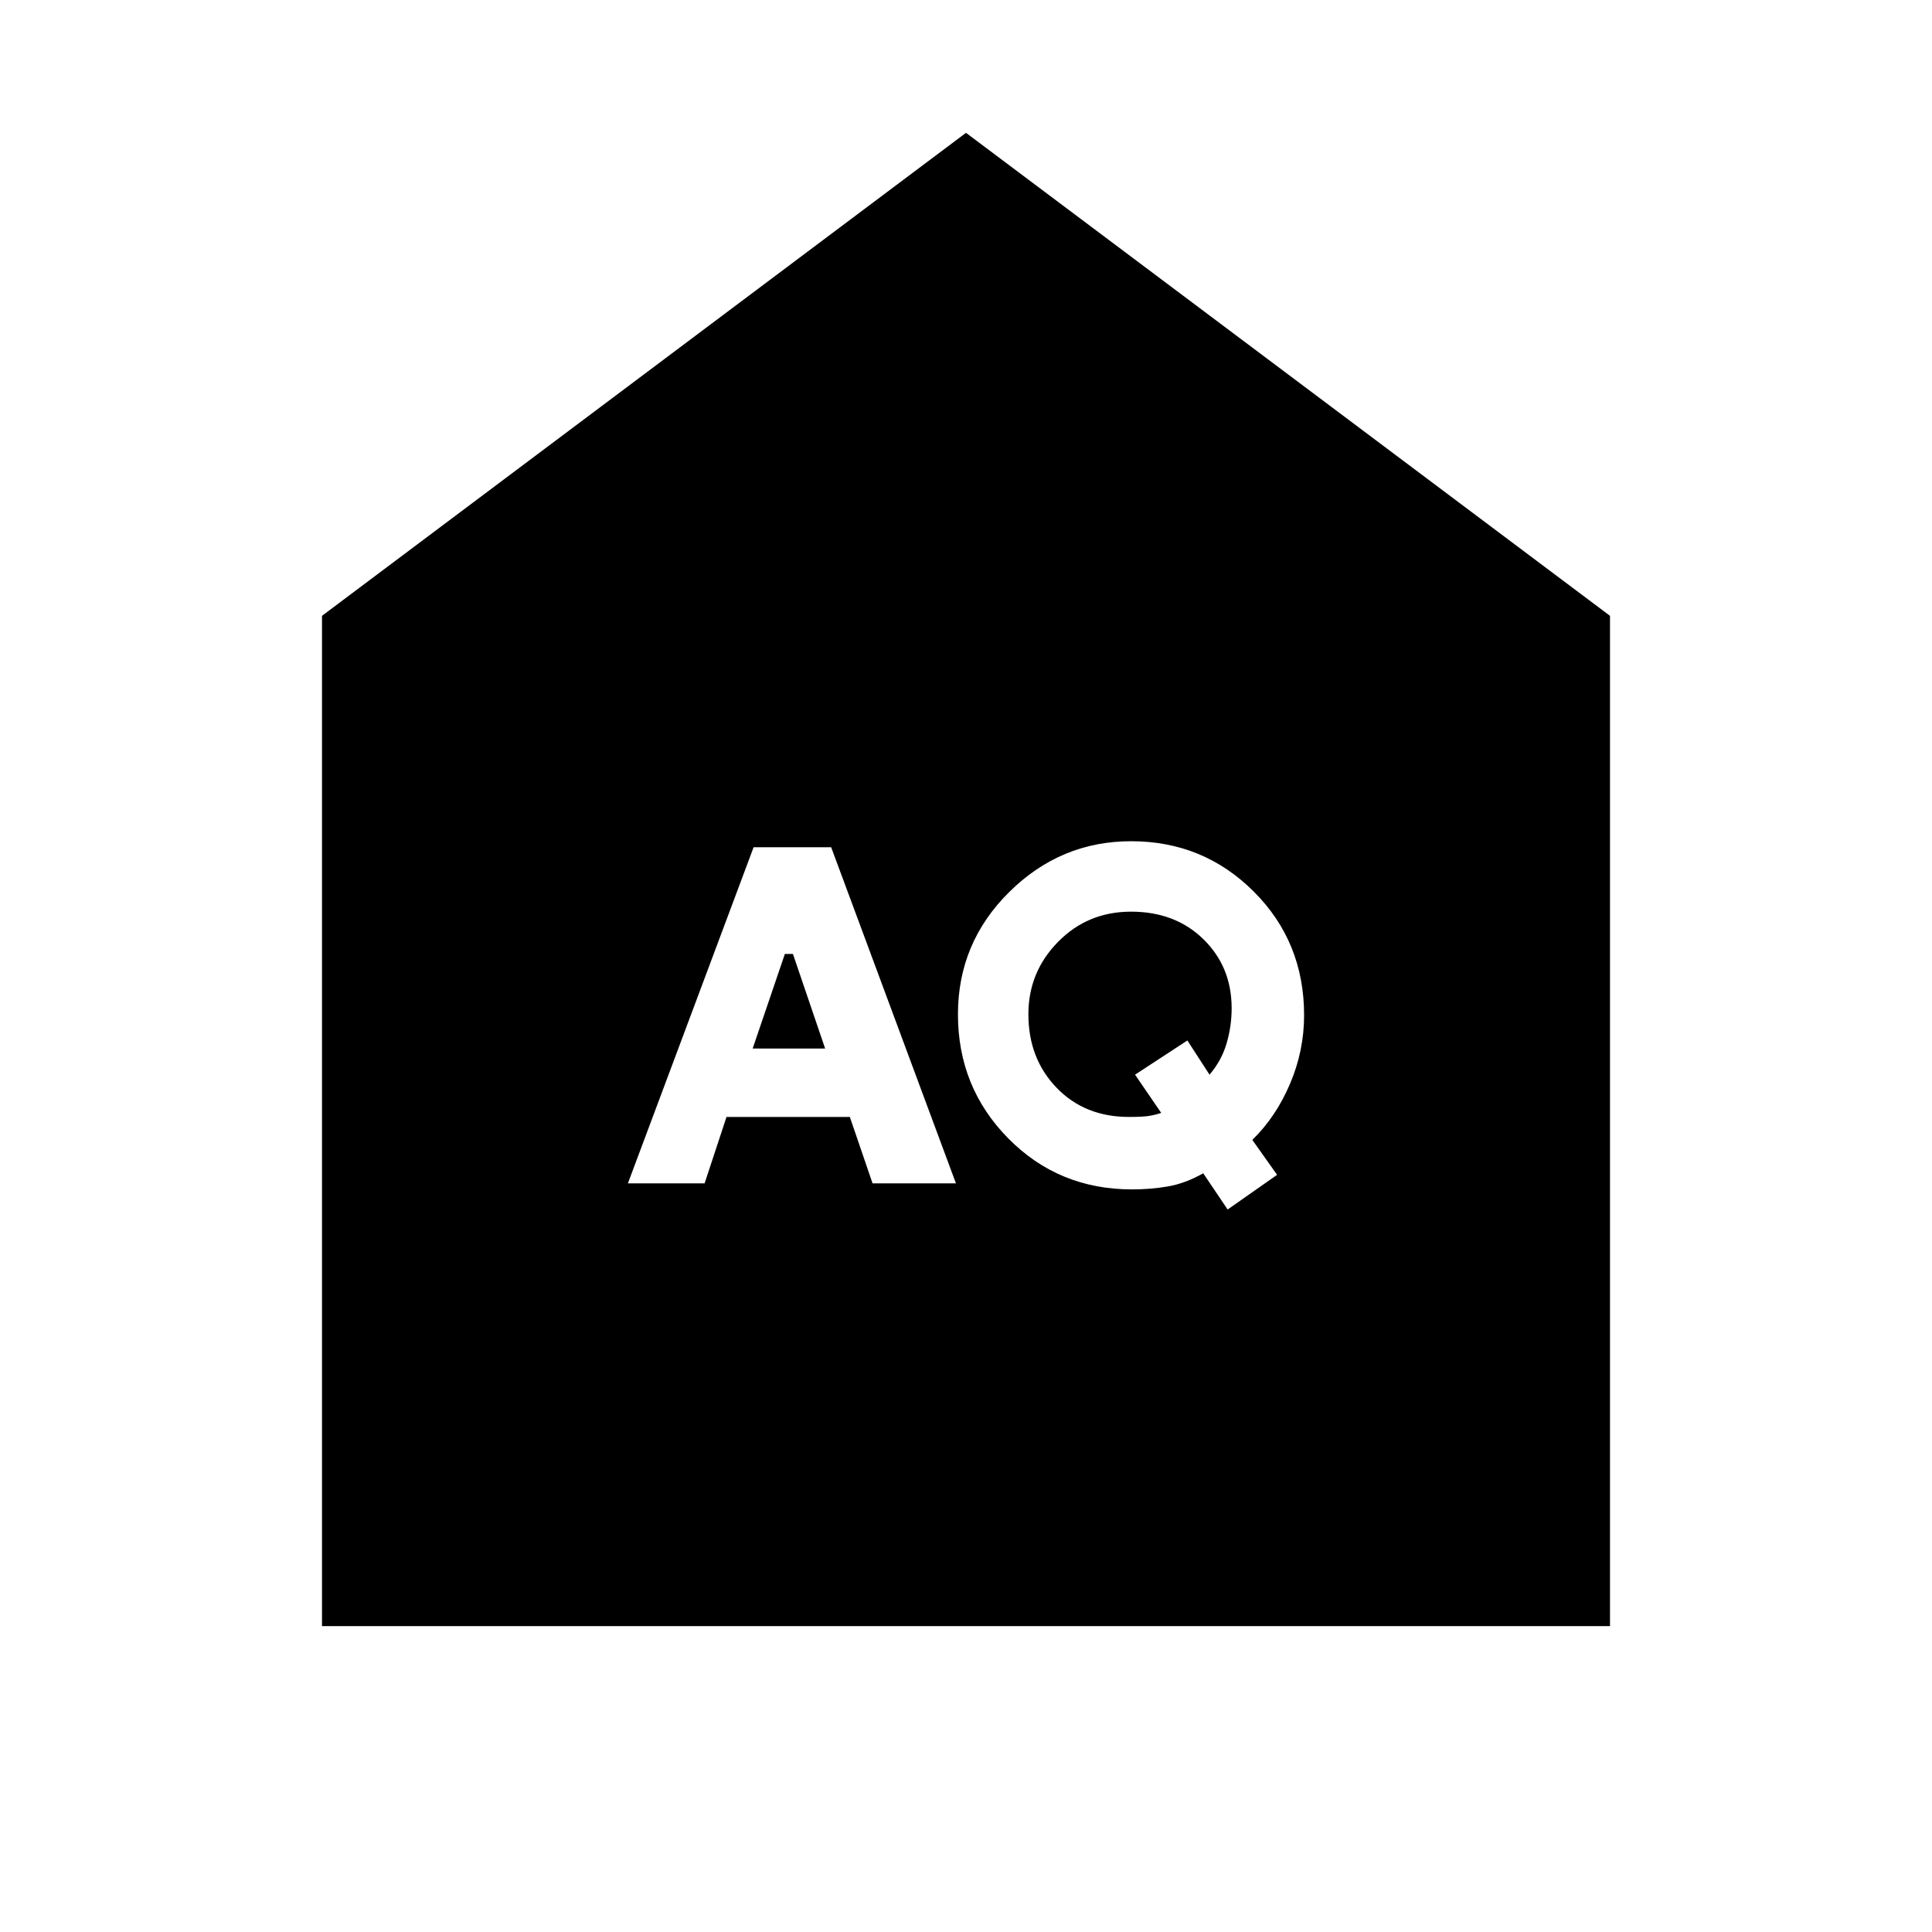 <svg xmlns="http://www.w3.org/2000/svg" height="20" viewBox="0 -960 960 960" width="20"><path d="m374-439 16-47h4l16 47h-36Zm186.94 34Q539-405 525-419.519q-14-14.519-14-36.5Q511-477 525.746-492q14.747-15 36.254-15 22 0 36 13.723T612-459q0 8.857-2.5 17.429Q607-433 601-426l-11-17-26 17 13 19q-3 1-6.09 1.5t-9.97.5ZM312-372h38.115L361-405h61.273l11.295 33H475l-62-167h-38.541L312-372Zm298 13 24.577-17.231-12.308-17.365Q634-405 641-421.452q7-16.453 7-34.1Q648-492 622.966-517q-25.035-25-60.918-25Q527-542 501.5-516.779T476-456q0 36.32 25 61.66Q526-369 562.453-369q9.547 0 18.047-1.5t17.385-6.5L610-359ZM160-152v-502l320-240 320 240v502H160Z"/></svg>